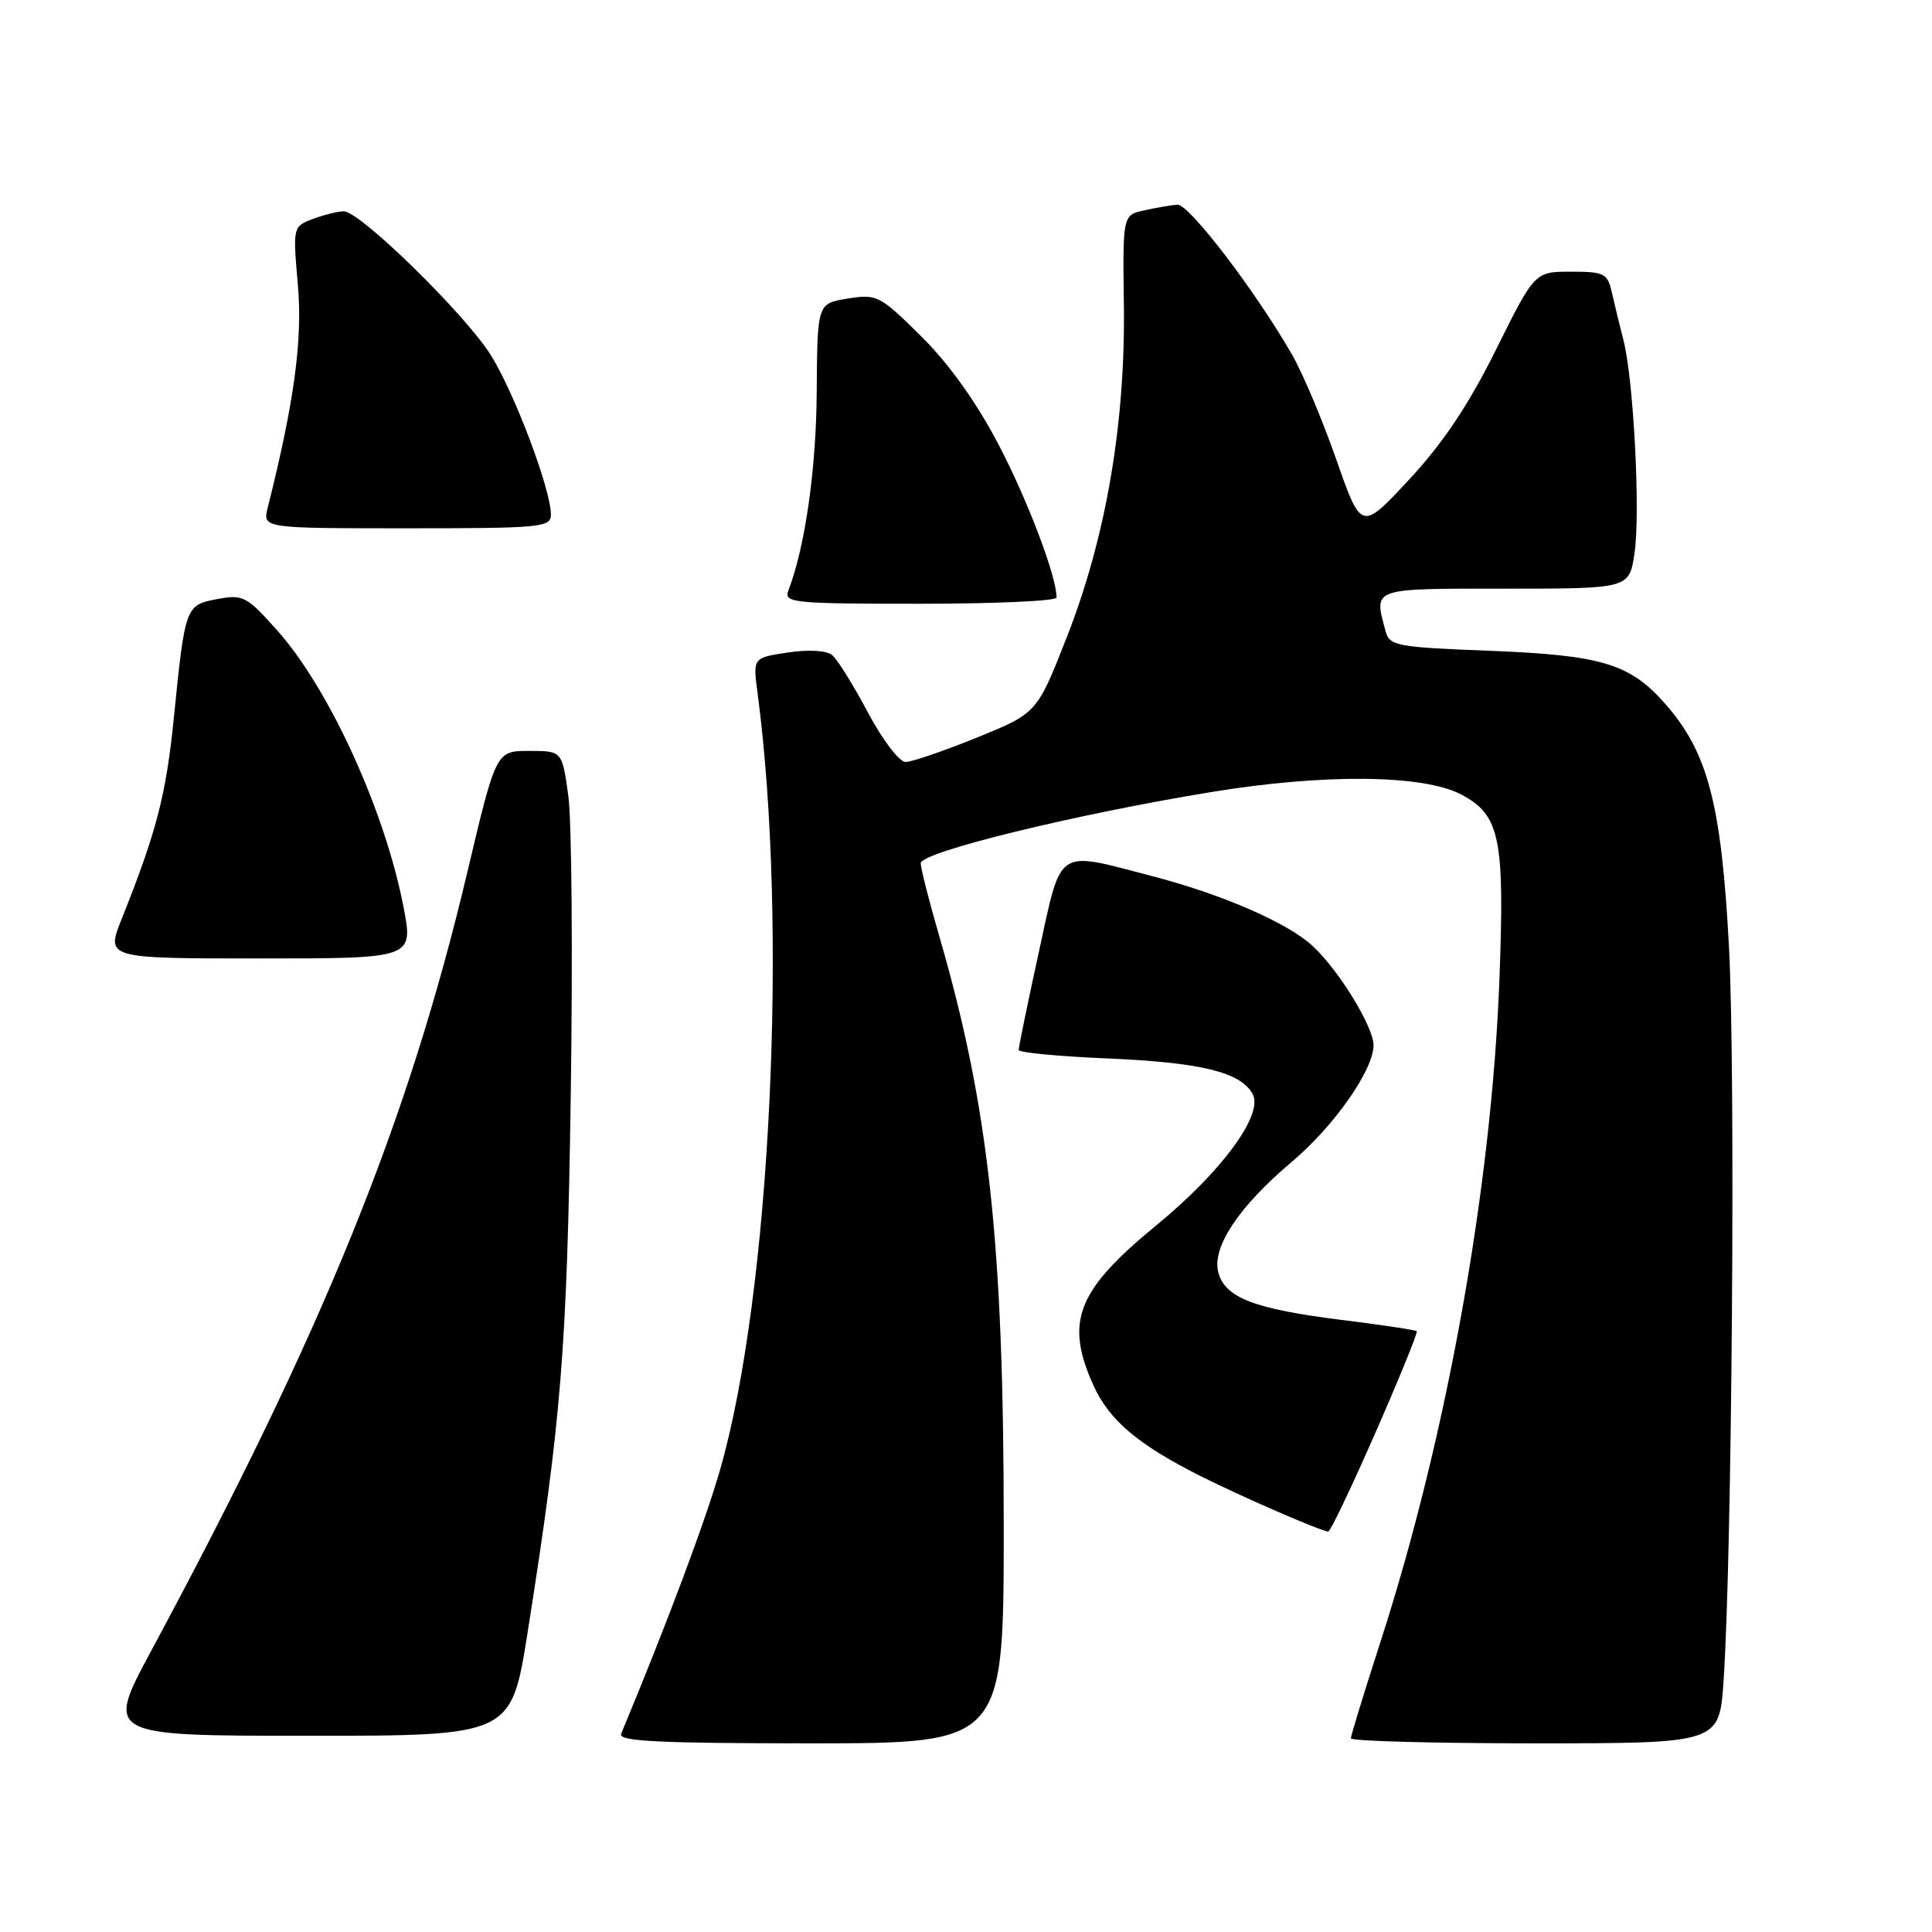 <?xml version="1.0" encoding="UTF-8" standalone="no"?>
<!DOCTYPE svg PUBLIC "-//W3C//DTD SVG 1.1//EN" "http://www.w3.org/Graphics/SVG/1.1/DTD/svg11.dtd" >
<svg xmlns="http://www.w3.org/2000/svg" xmlns:xlink="http://www.w3.org/1999/xlink" version="1.1" viewBox="0 0 256 256">
 <g >
 <path fill="currentColor"
d=" M 133.00 202.25 C 133.00 164.79 131.03 146.73 124.49 124.16 C 123.12 119.45 122.00 115.05 122.00 114.38 C 122.00 112.91 142.42 107.91 160.50 104.95 C 175.44 102.50 188.59 102.63 193.61 105.27 C 198.76 107.98 199.39 111.03 198.68 129.83 C 197.63 157.38 191.70 190.38 182.91 217.59 C 180.76 224.24 179.00 229.97 179.00 230.34 C 179.00 230.70 189.98 231.00 203.41 231.00 C 227.82 231.00 227.82 231.00 228.38 222.75 C 229.50 206.22 229.98 142.06 229.10 125.50 C 228.09 106.50 226.31 99.71 220.66 93.27 C 215.98 87.94 212.25 86.81 197.33 86.23 C 184.99 85.75 184.12 85.59 183.59 83.61 C 182.04 77.84 181.58 78.00 199.44 78.00 C 215.88 78.00 215.88 78.00 216.58 73.32 C 217.38 67.96 216.46 50.21 215.10 45.00 C 214.60 43.08 213.92 40.26 213.58 38.75 C 213.01 36.22 212.58 36.00 208.16 36.00 C 203.36 36.00 203.36 36.00 198.22 46.35 C 194.58 53.67 191.22 58.69 186.73 63.53 C 180.38 70.36 180.38 70.36 177.08 60.93 C 175.27 55.74 172.63 49.48 171.21 47.00 C 166.34 38.53 157.53 27.00 156.01 27.12 C 155.18 27.18 153.21 27.52 151.63 27.87 C 148.76 28.50 148.76 28.50 148.92 40.50 C 149.12 56.21 146.52 71.31 141.33 84.50 C 137.40 94.50 137.40 94.50 129.45 97.73 C 125.08 99.50 120.83 100.96 120.00 100.97 C 119.17 100.98 116.95 98.07 115.01 94.42 C 113.09 90.80 110.96 87.38 110.27 86.81 C 109.52 86.18 107.18 86.05 104.39 86.46 C 99.76 87.16 99.76 87.16 100.38 91.83 C 104.47 122.68 102.11 171.49 95.41 194.76 C 93.40 201.73 88.55 214.70 82.30 229.75 C 81.90 230.73 87.30 231.00 107.39 231.00 C 133.00 231.00 133.00 231.00 133.00 202.25 Z  M 69.92 216.25 C 74.40 187.87 75.13 178.81 75.63 145.00 C 75.90 126.57 75.76 108.80 75.31 105.50 C 74.49 99.50 74.49 99.50 70.11 99.50 C 65.73 99.50 65.73 99.50 61.94 115.50 C 54.08 148.67 42.87 176.30 20.03 218.75 C 13.98 230.00 13.98 230.00 40.87 230.00 C 67.75 230.00 67.75 230.00 69.92 216.25 Z  M 182.26 189.82 C 185.43 182.59 187.89 176.55 187.73 176.39 C 187.57 176.23 183.18 175.57 177.97 174.92 C 166.14 173.45 162.28 171.96 161.42 168.54 C 160.59 165.22 164.19 159.84 171.19 153.93 C 176.78 149.22 182.00 141.77 182.00 138.50 C 182.00 136.04 177.35 128.48 173.89 125.31 C 170.53 122.23 161.88 118.48 152.56 116.06 C 139.79 112.74 140.72 112.11 137.63 126.25 C 136.16 132.99 134.97 138.78 134.98 139.13 C 134.99 139.47 140.29 139.98 146.75 140.25 C 159.17 140.78 164.43 142.07 165.99 144.98 C 167.44 147.69 161.90 155.24 153.23 162.35 C 142.67 171.02 141.06 175.13 144.91 183.62 C 146.99 188.19 150.79 191.41 159.00 195.55 C 164.47 198.30 175.04 202.90 176.00 202.94 C 176.28 202.95 179.09 197.05 182.26 189.82 Z  M 53.48 120.25 C 51.05 107.54 43.66 91.33 36.79 83.60 C 32.69 78.99 32.20 78.74 28.81 79.38 C 24.57 80.17 24.53 80.28 23.03 95.17 C 21.99 105.39 20.75 110.18 16.13 121.75 C 14.03 127.00 14.03 127.00 34.40 127.00 C 54.77 127.00 54.77 127.00 53.48 120.25 Z  M 140.00 79.18 C 140.00 76.36 136.16 66.24 132.28 58.84 C 129.36 53.26 125.72 48.18 122.05 44.55 C 116.58 39.14 116.20 38.94 112.33 39.56 C 108.30 40.21 108.30 40.21 108.22 51.88 C 108.16 62.13 106.68 72.51 104.46 78.25 C 103.83 79.88 105.06 80.00 121.89 80.00 C 131.85 80.00 140.00 79.63 140.00 79.18 Z  M 73.00 68.18 C 73.00 64.82 68.05 51.76 64.95 46.92 C 61.41 41.40 47.68 28.00 45.56 28.00 C 44.77 28.00 42.93 28.46 41.46 29.01 C 38.80 30.03 38.80 30.05 39.47 37.76 C 40.11 45.03 38.99 53.27 35.48 67.25 C 34.78 70.00 34.78 70.00 53.89 70.00 C 71.72 70.00 73.00 69.88 73.00 68.18 Z "/>
</g>
</svg>